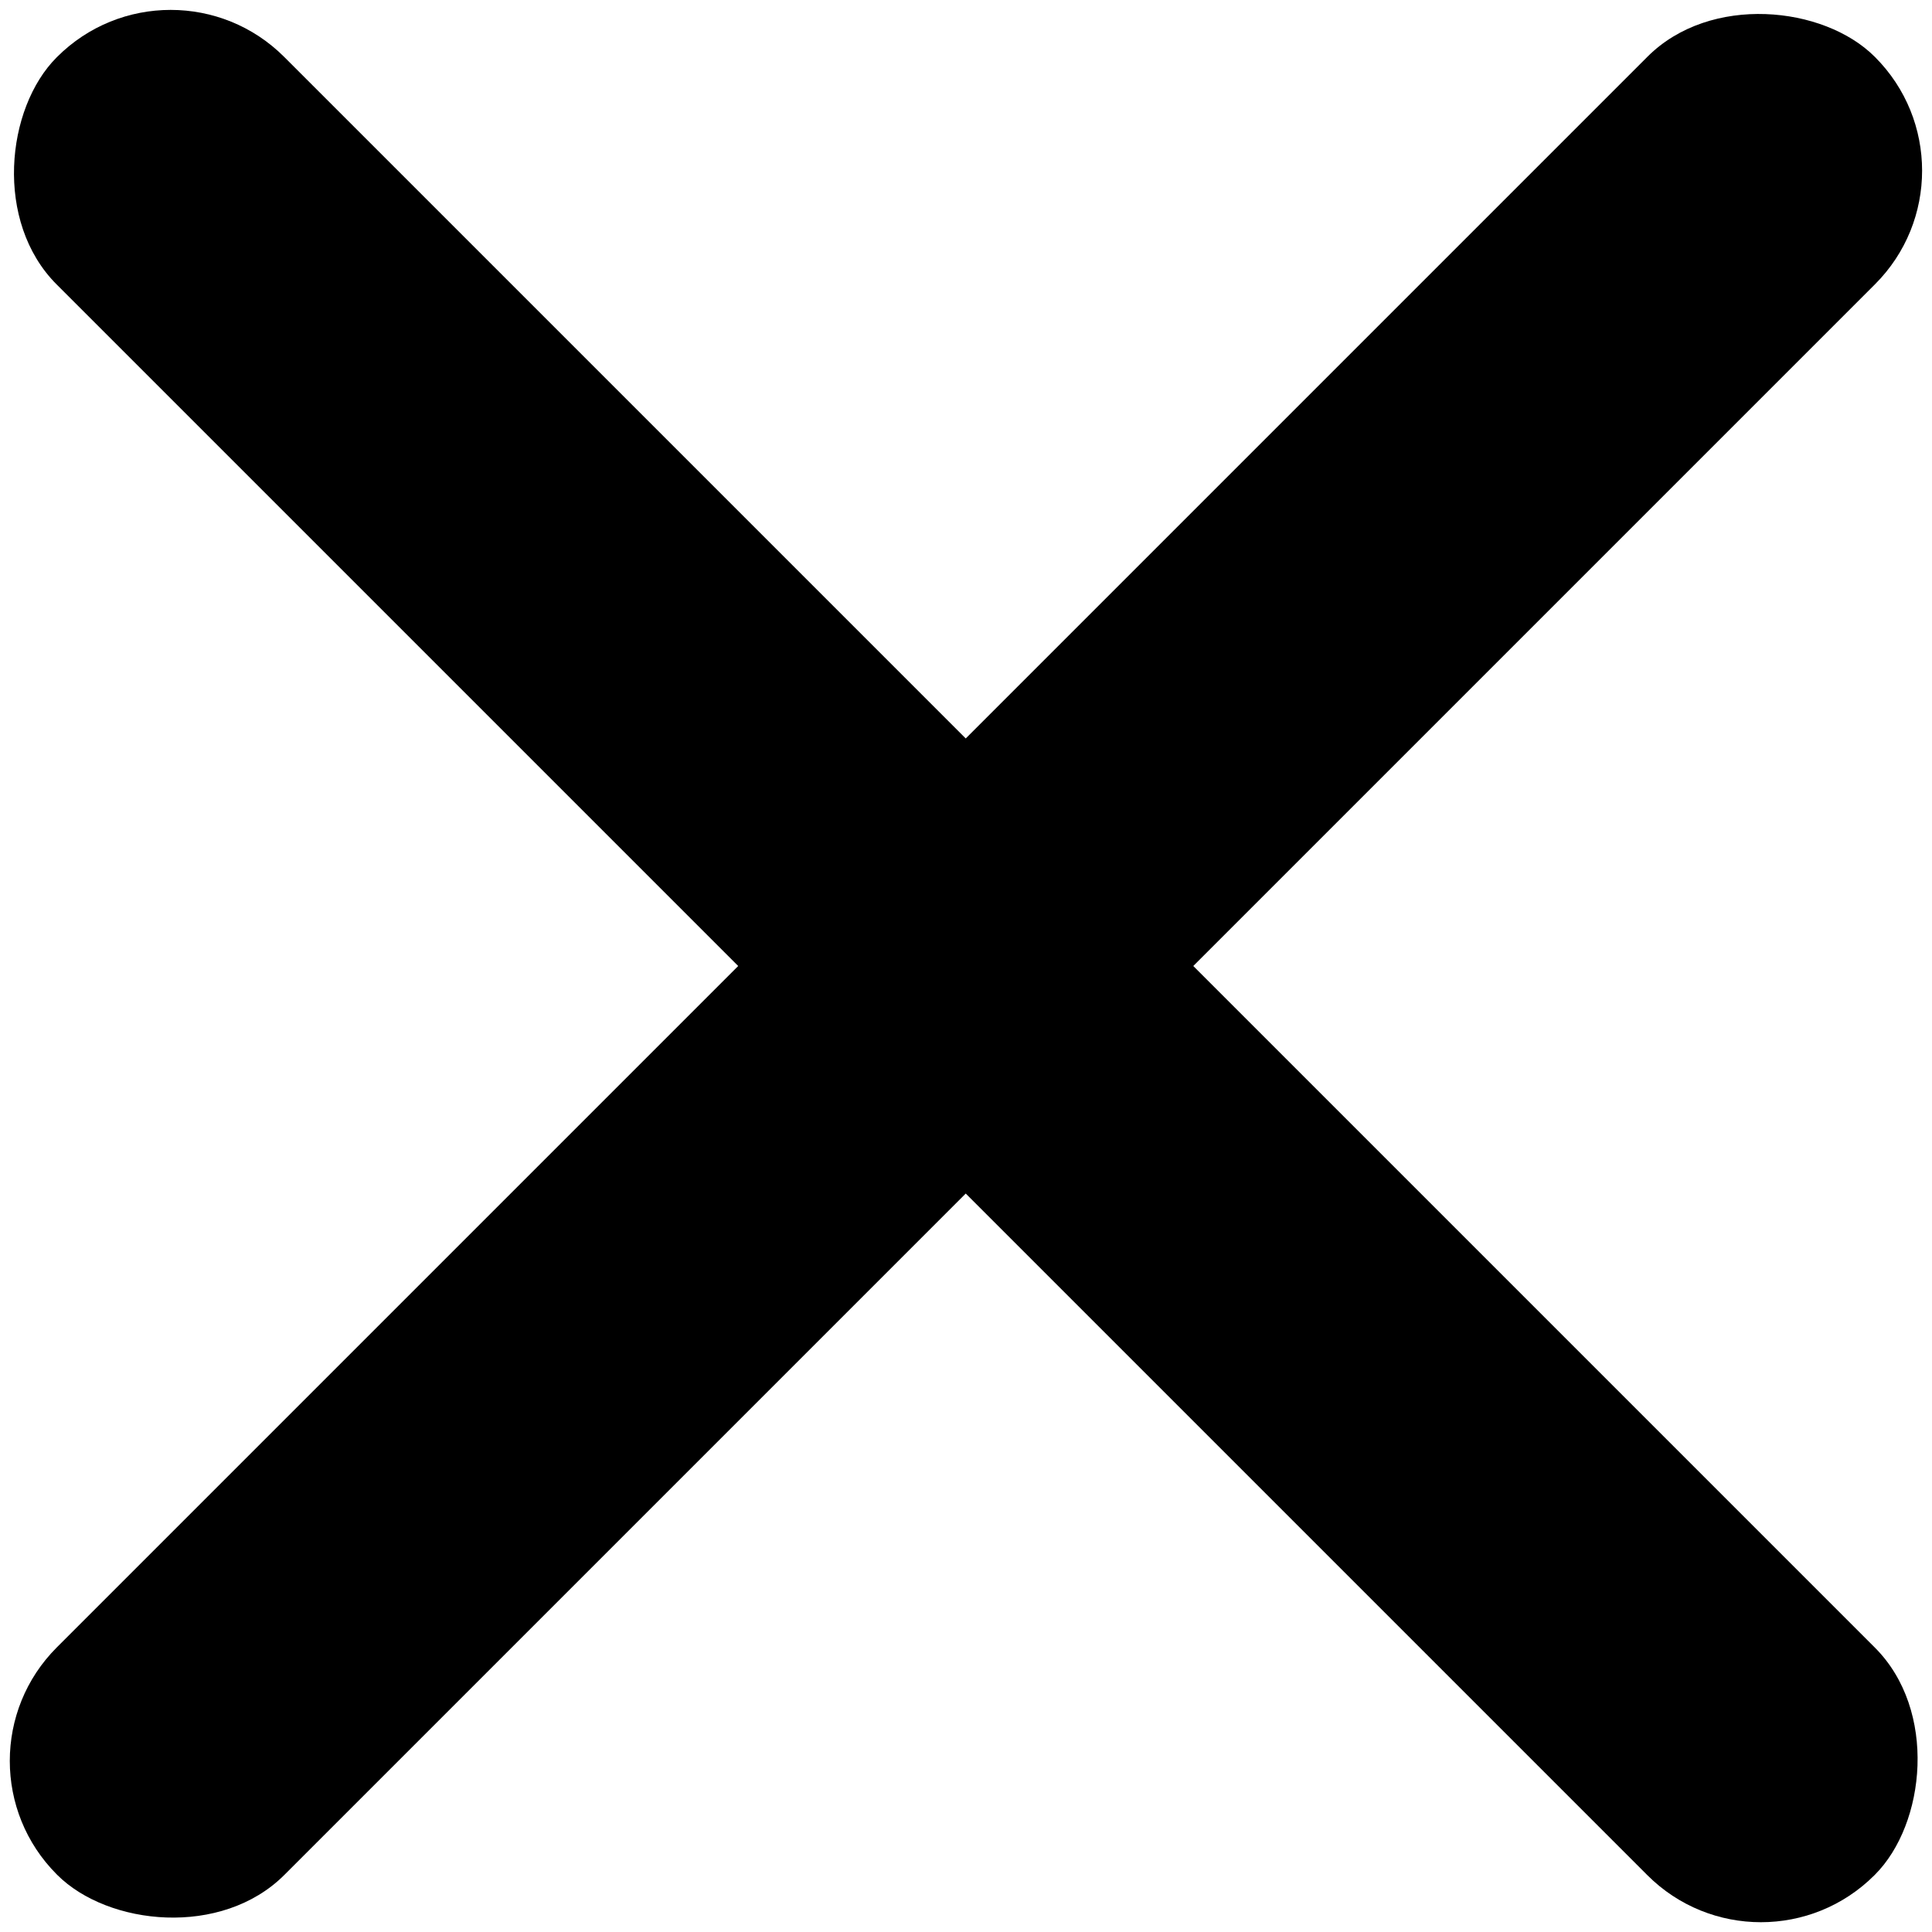 <svg class="close icon" viewBox="0 0 32 32"><title>Close Icon</title><rect class="cls-1" x="-5.29" y="13.34" width="42.58" height="5.33" rx="2.66" transform="translate(16 -6.63) rotate(45)"/><rect class="cls-1" x="-5.29" y="13.34" width="42.58" height="5.33" rx="2.66" transform="translate(38.63 16) rotate(135)"/></svg>
